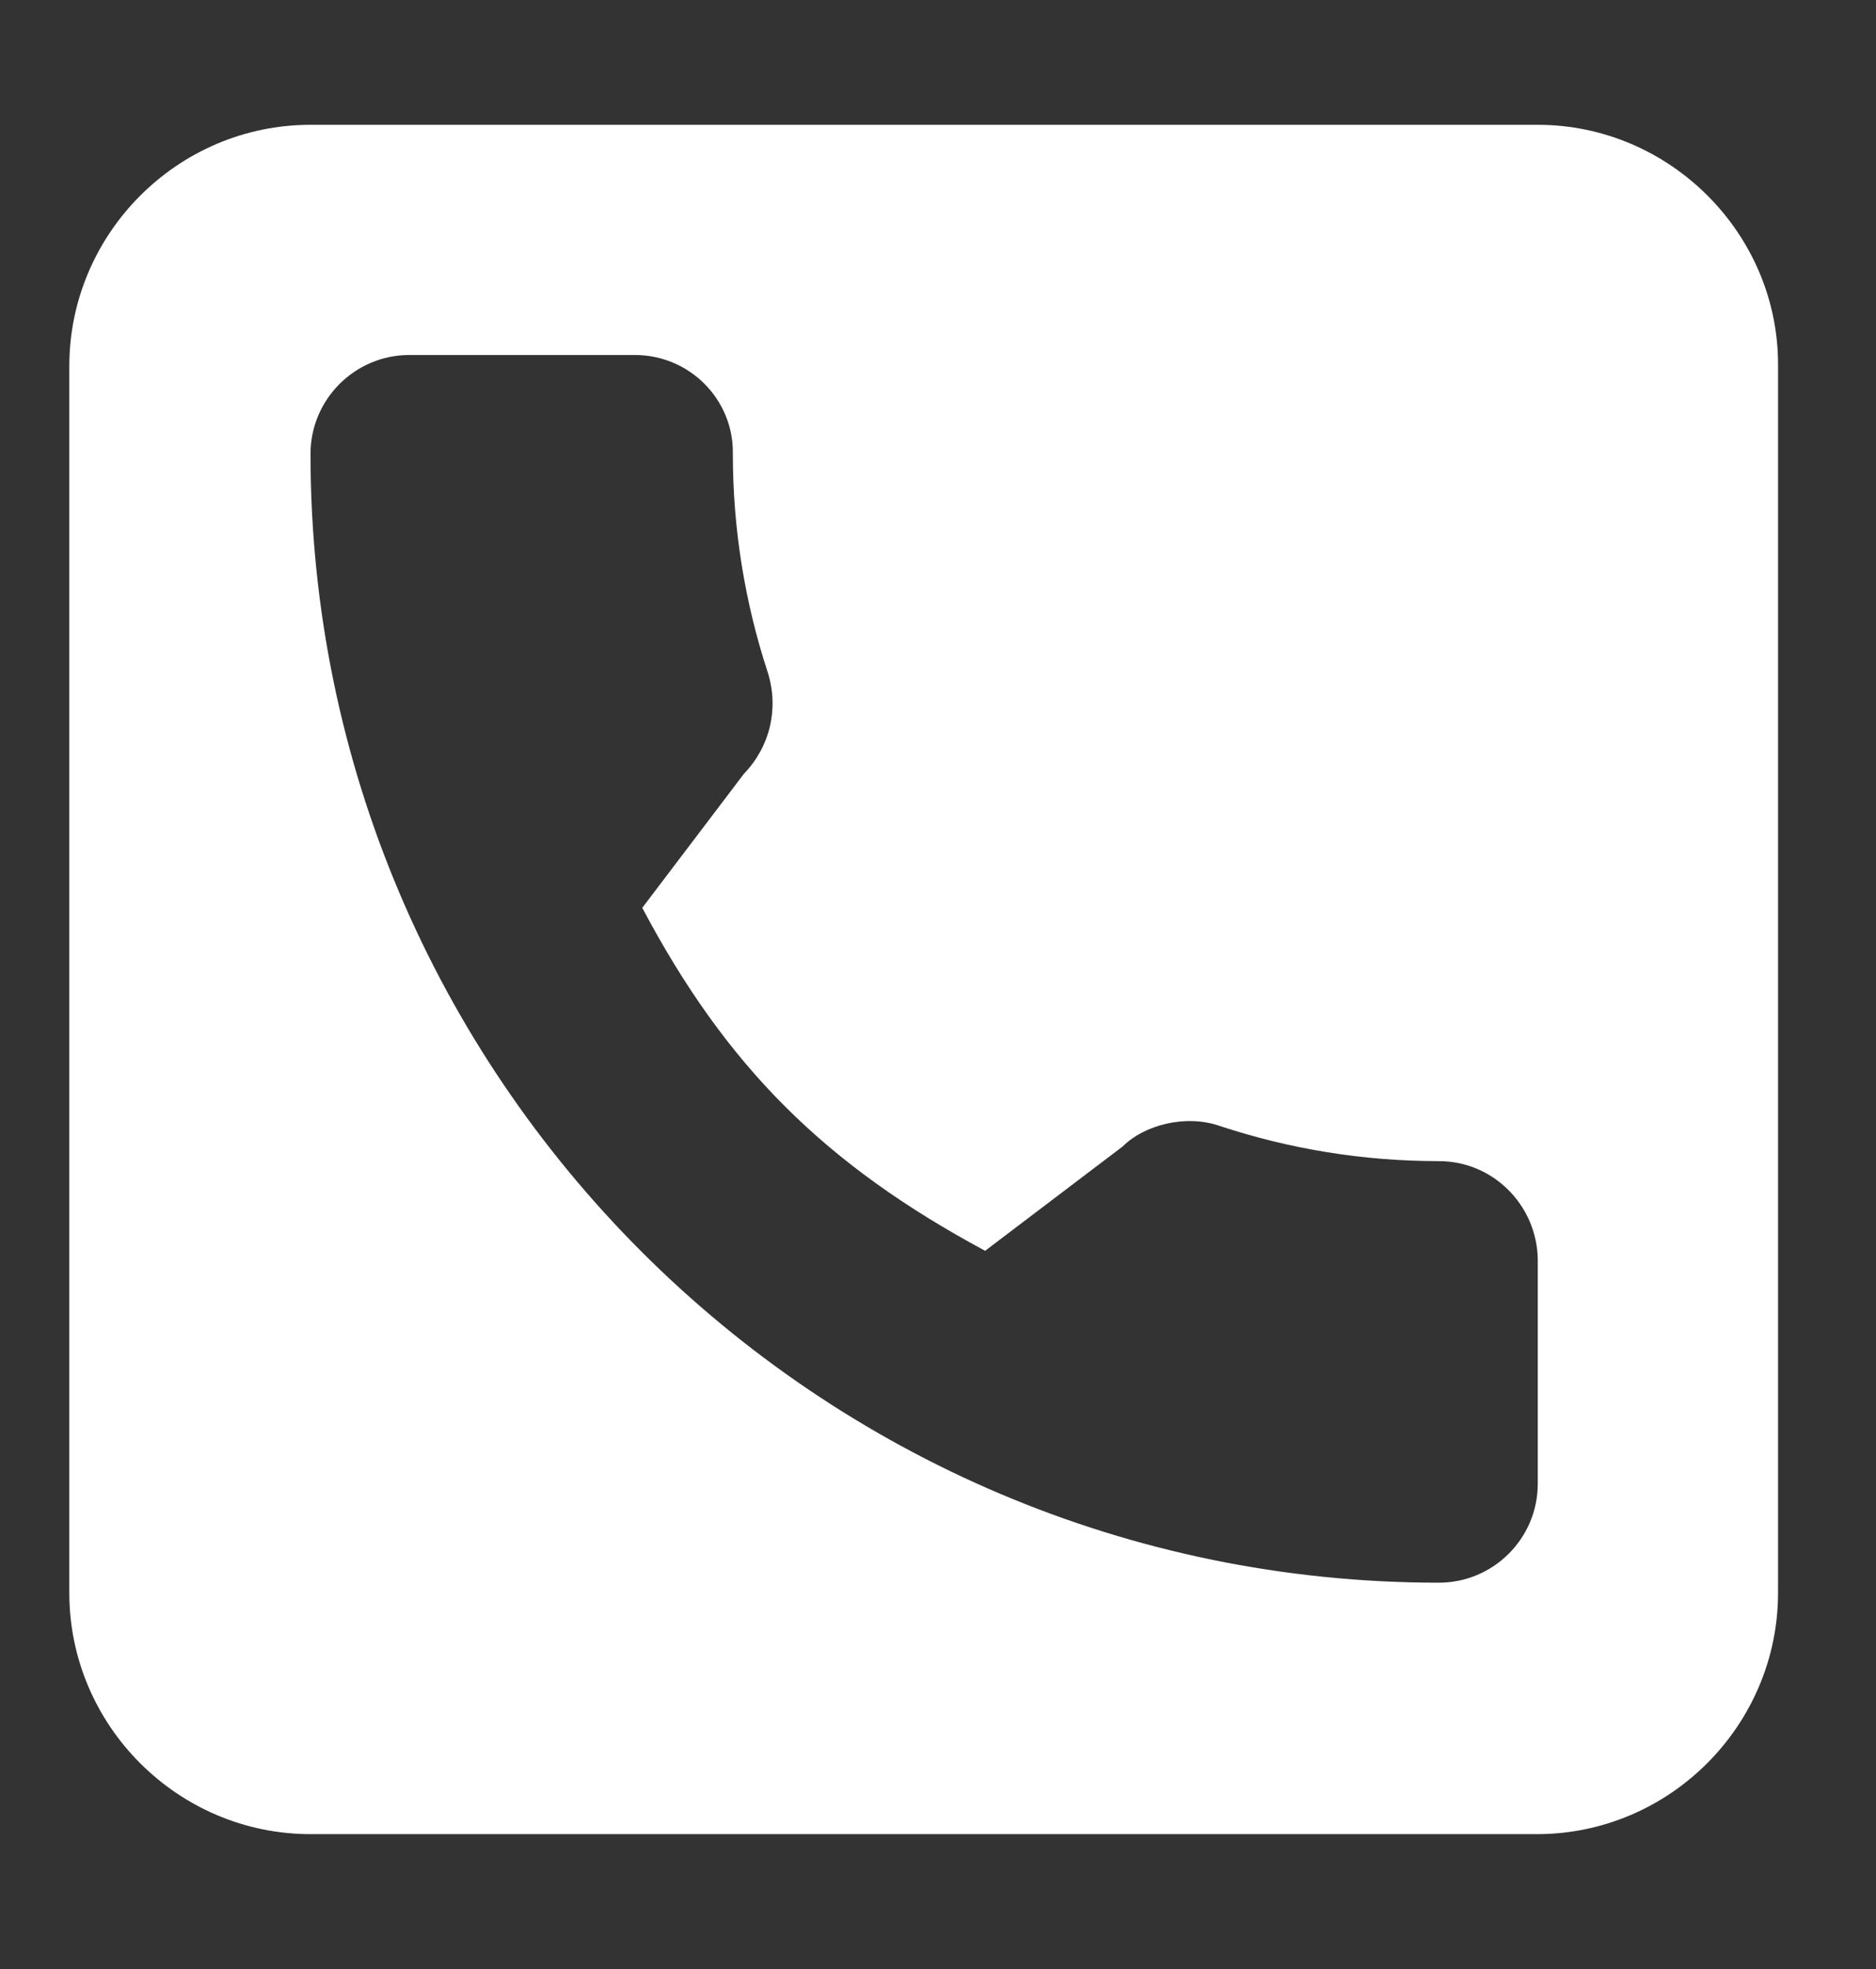 <?xml version="1.0" encoding="utf-8"?>
<!-- Generator: Adobe Illustrator 24.1.0, SVG Export Plug-In . SVG Version: 6.00 Build 0)  -->
<svg version="1.1" id="Capa_1" xmlns="http://www.w3.org/2000/svg" xmlns:xlink="http://www.w3.org/1999/xlink" x="0px" y="0px"
	 width="203px" height="213px" viewBox="0 0 203 213" style="enable-background:new 0 0 203 213;" xml:space="preserve">
<rect x="0" y="0" width="203" height="213" fill="#333333" stroke="none"/>
<style type="text/css">
	.st0{fill:#FFFFFF;}
</style>
<path class="st0" d="M166.4,13.5H33.6c-14.4,0-26.1,11.8-26.1,26.1v132.7c0,14.4,11.8,26.1,26.1,26.1h132.7
	c14.4,0,26.1-11.8,26.1-26.1V39.6C192.5,25.3,180.7,13.5,166.4,13.5z M166.4,160.5c0,5.9-4.8,10.7-10.7,10.7
	c-67.3,0-122.1-54.8-122.1-122.1c0-5.9,4.8-10.7,10.7-10.7h24.4c5.9,0,10.7,4.8,10.6,10.7c0,8.1,1.3,16.1,3.8,23.7
	c1.2,3.9,0.2,8-2.6,10.9L69.5,98.2c9.1,17.2,19.8,27.8,37.1,37.1l14.9-11.3c2.3-2.3,6.8-3.5,10.5-2.2c7.6,2.5,15.5,3.8,23.7,3.8
	c5.9,0,10.6,4.8,10.7,10.6V160.5z"/>
</svg>
